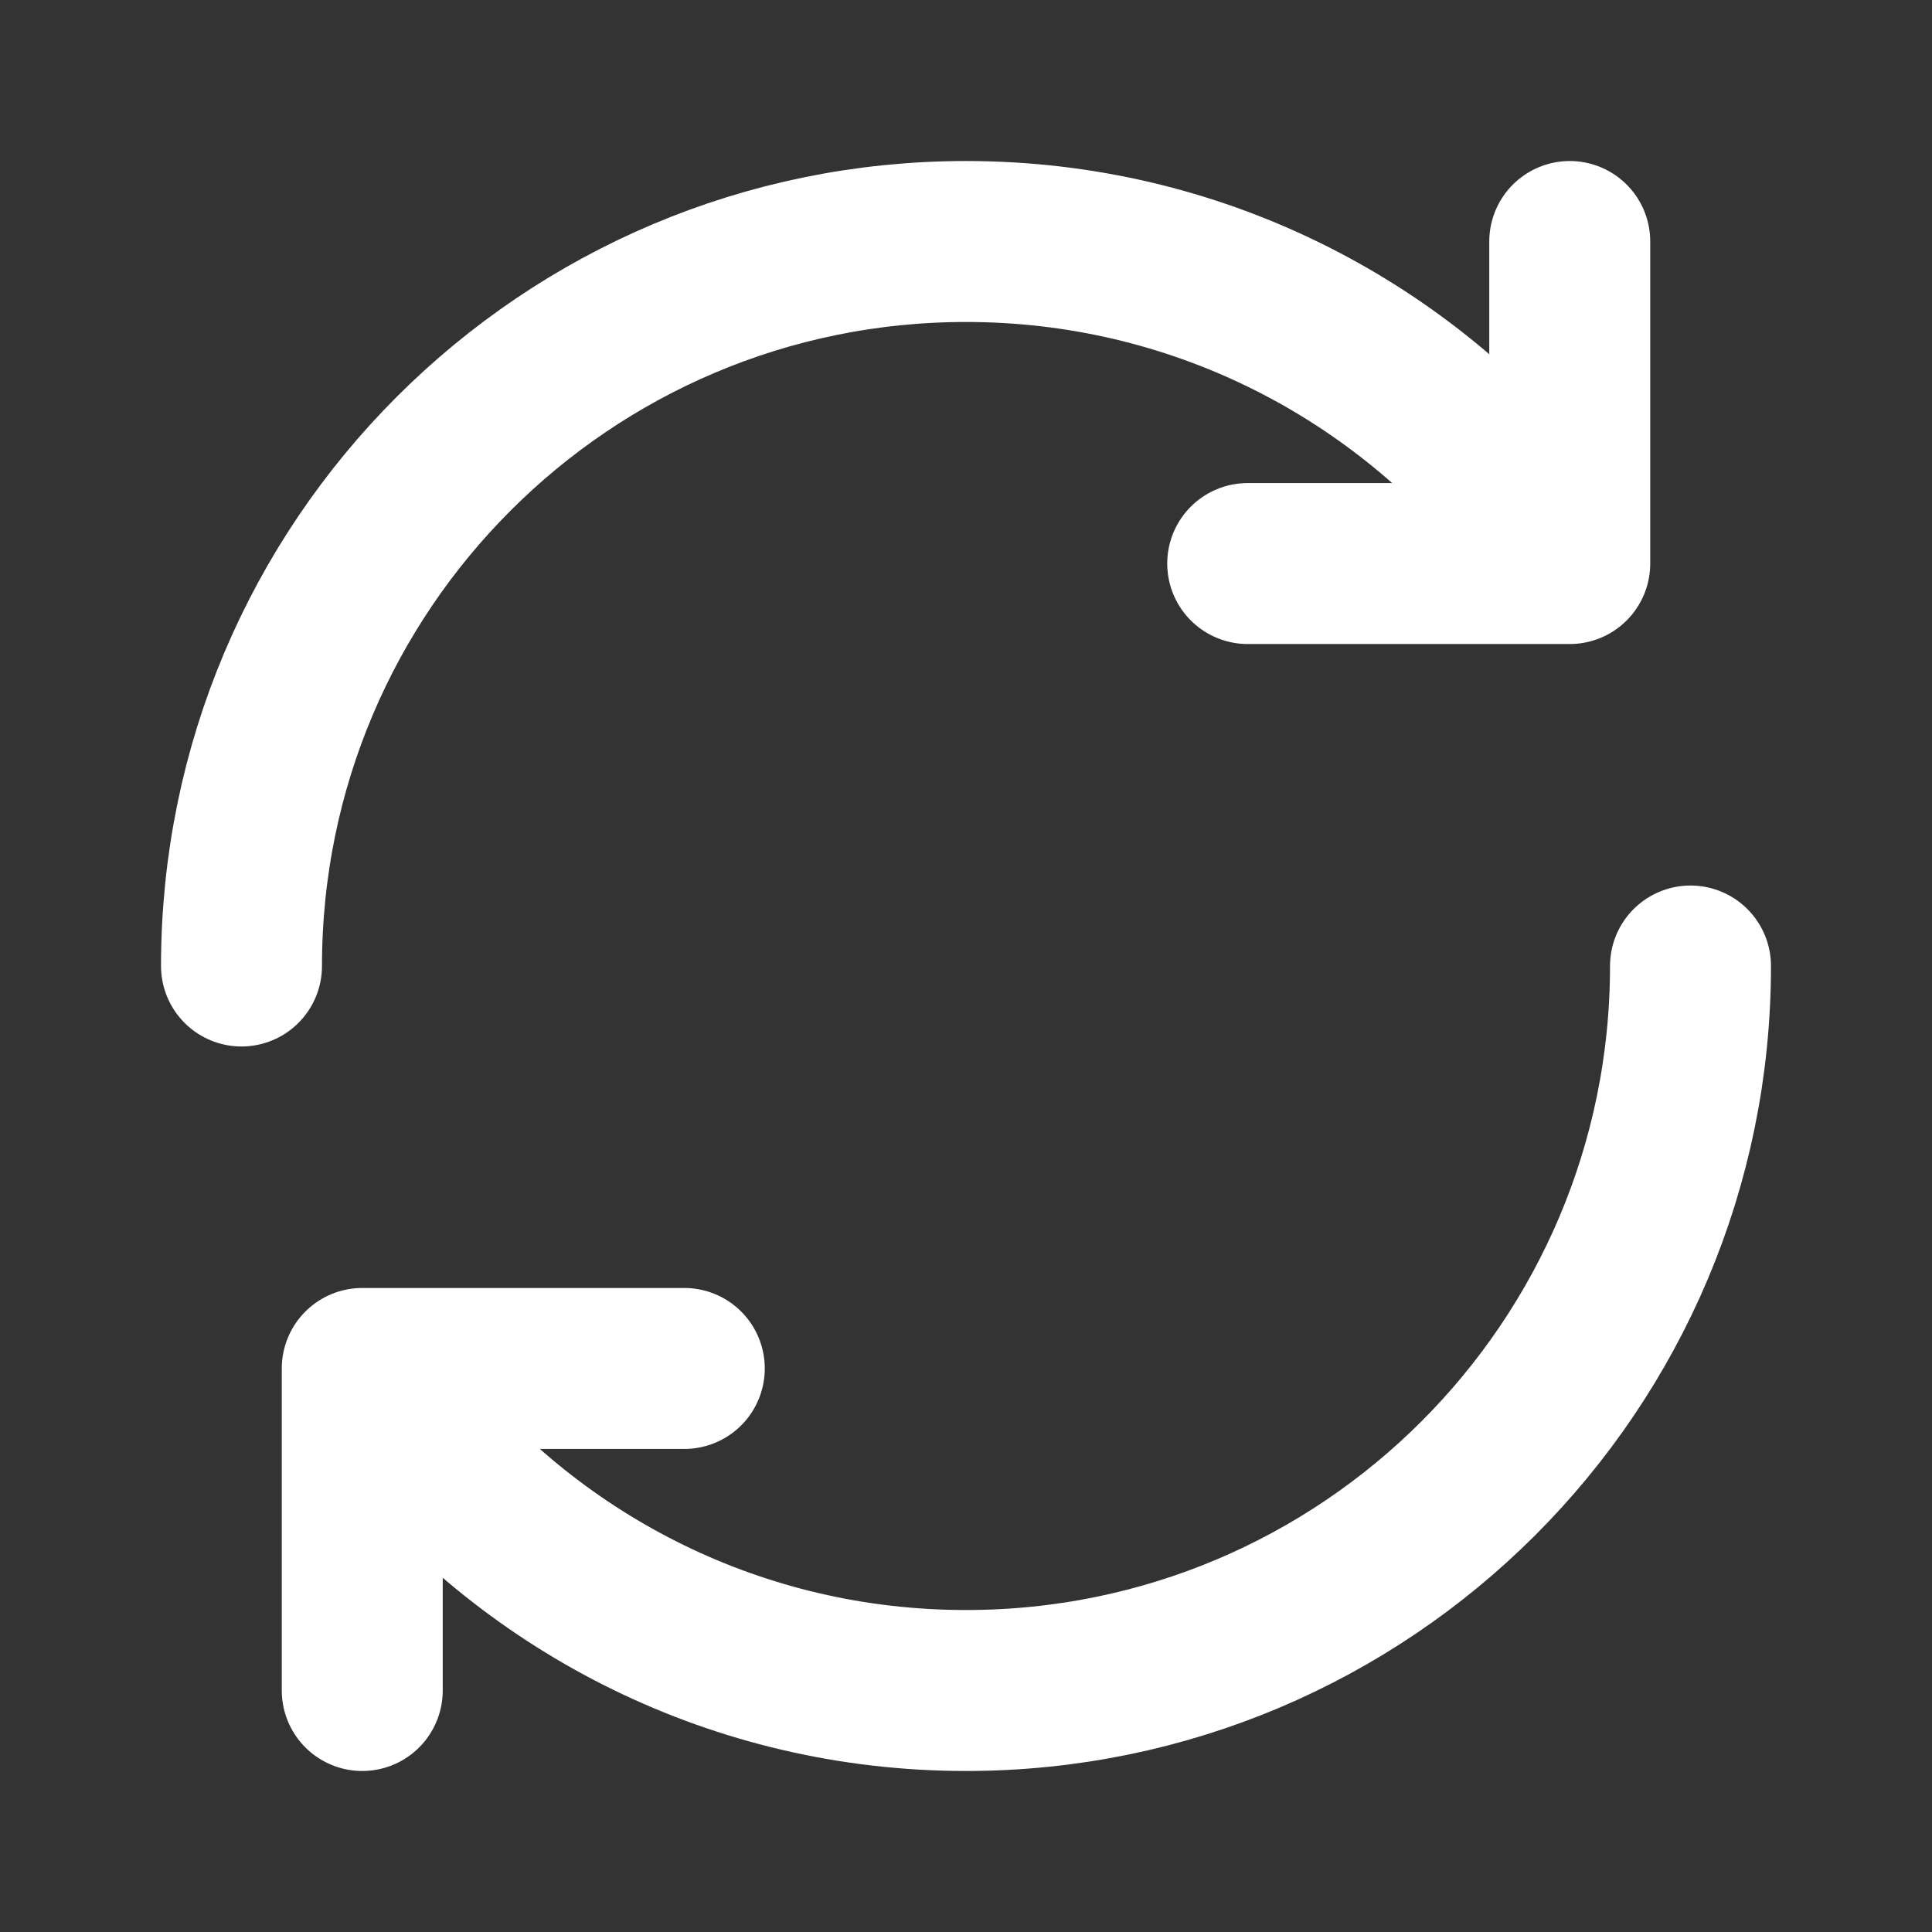<svg width="16" height="16" viewBox="0 0 16 16" fill="none" xmlns="http://www.w3.org/2000/svg">
<rect x="0" y="0" width="16" height="16" fill="#333333" stroke="none"/>
<path d="M2 8C2 4.686 4.686 2 8 2C9.885 2 11.567 2.869 12.667 4.228" stroke="white" stroke-width="1.333" stroke-linecap="round" stroke-linejoin="round"/>
<path d="M13 2L13 4.667L10.333 4.667" stroke="white" stroke-width="1.333" stroke-linecap="round" stroke-linejoin="round"/>
<path d="M14 8C14 11.314 11.314 14 8 14C6.115 14 4.433 13.131 3.333 11.772" stroke="white" stroke-width="1.333" stroke-linecap="round" stroke-linejoin="round"/>
<path d="M3 14L3 11.333L5.667 11.333" stroke="white" stroke-width="1.333" stroke-linecap="round" stroke-linejoin="round"/>
</svg>
